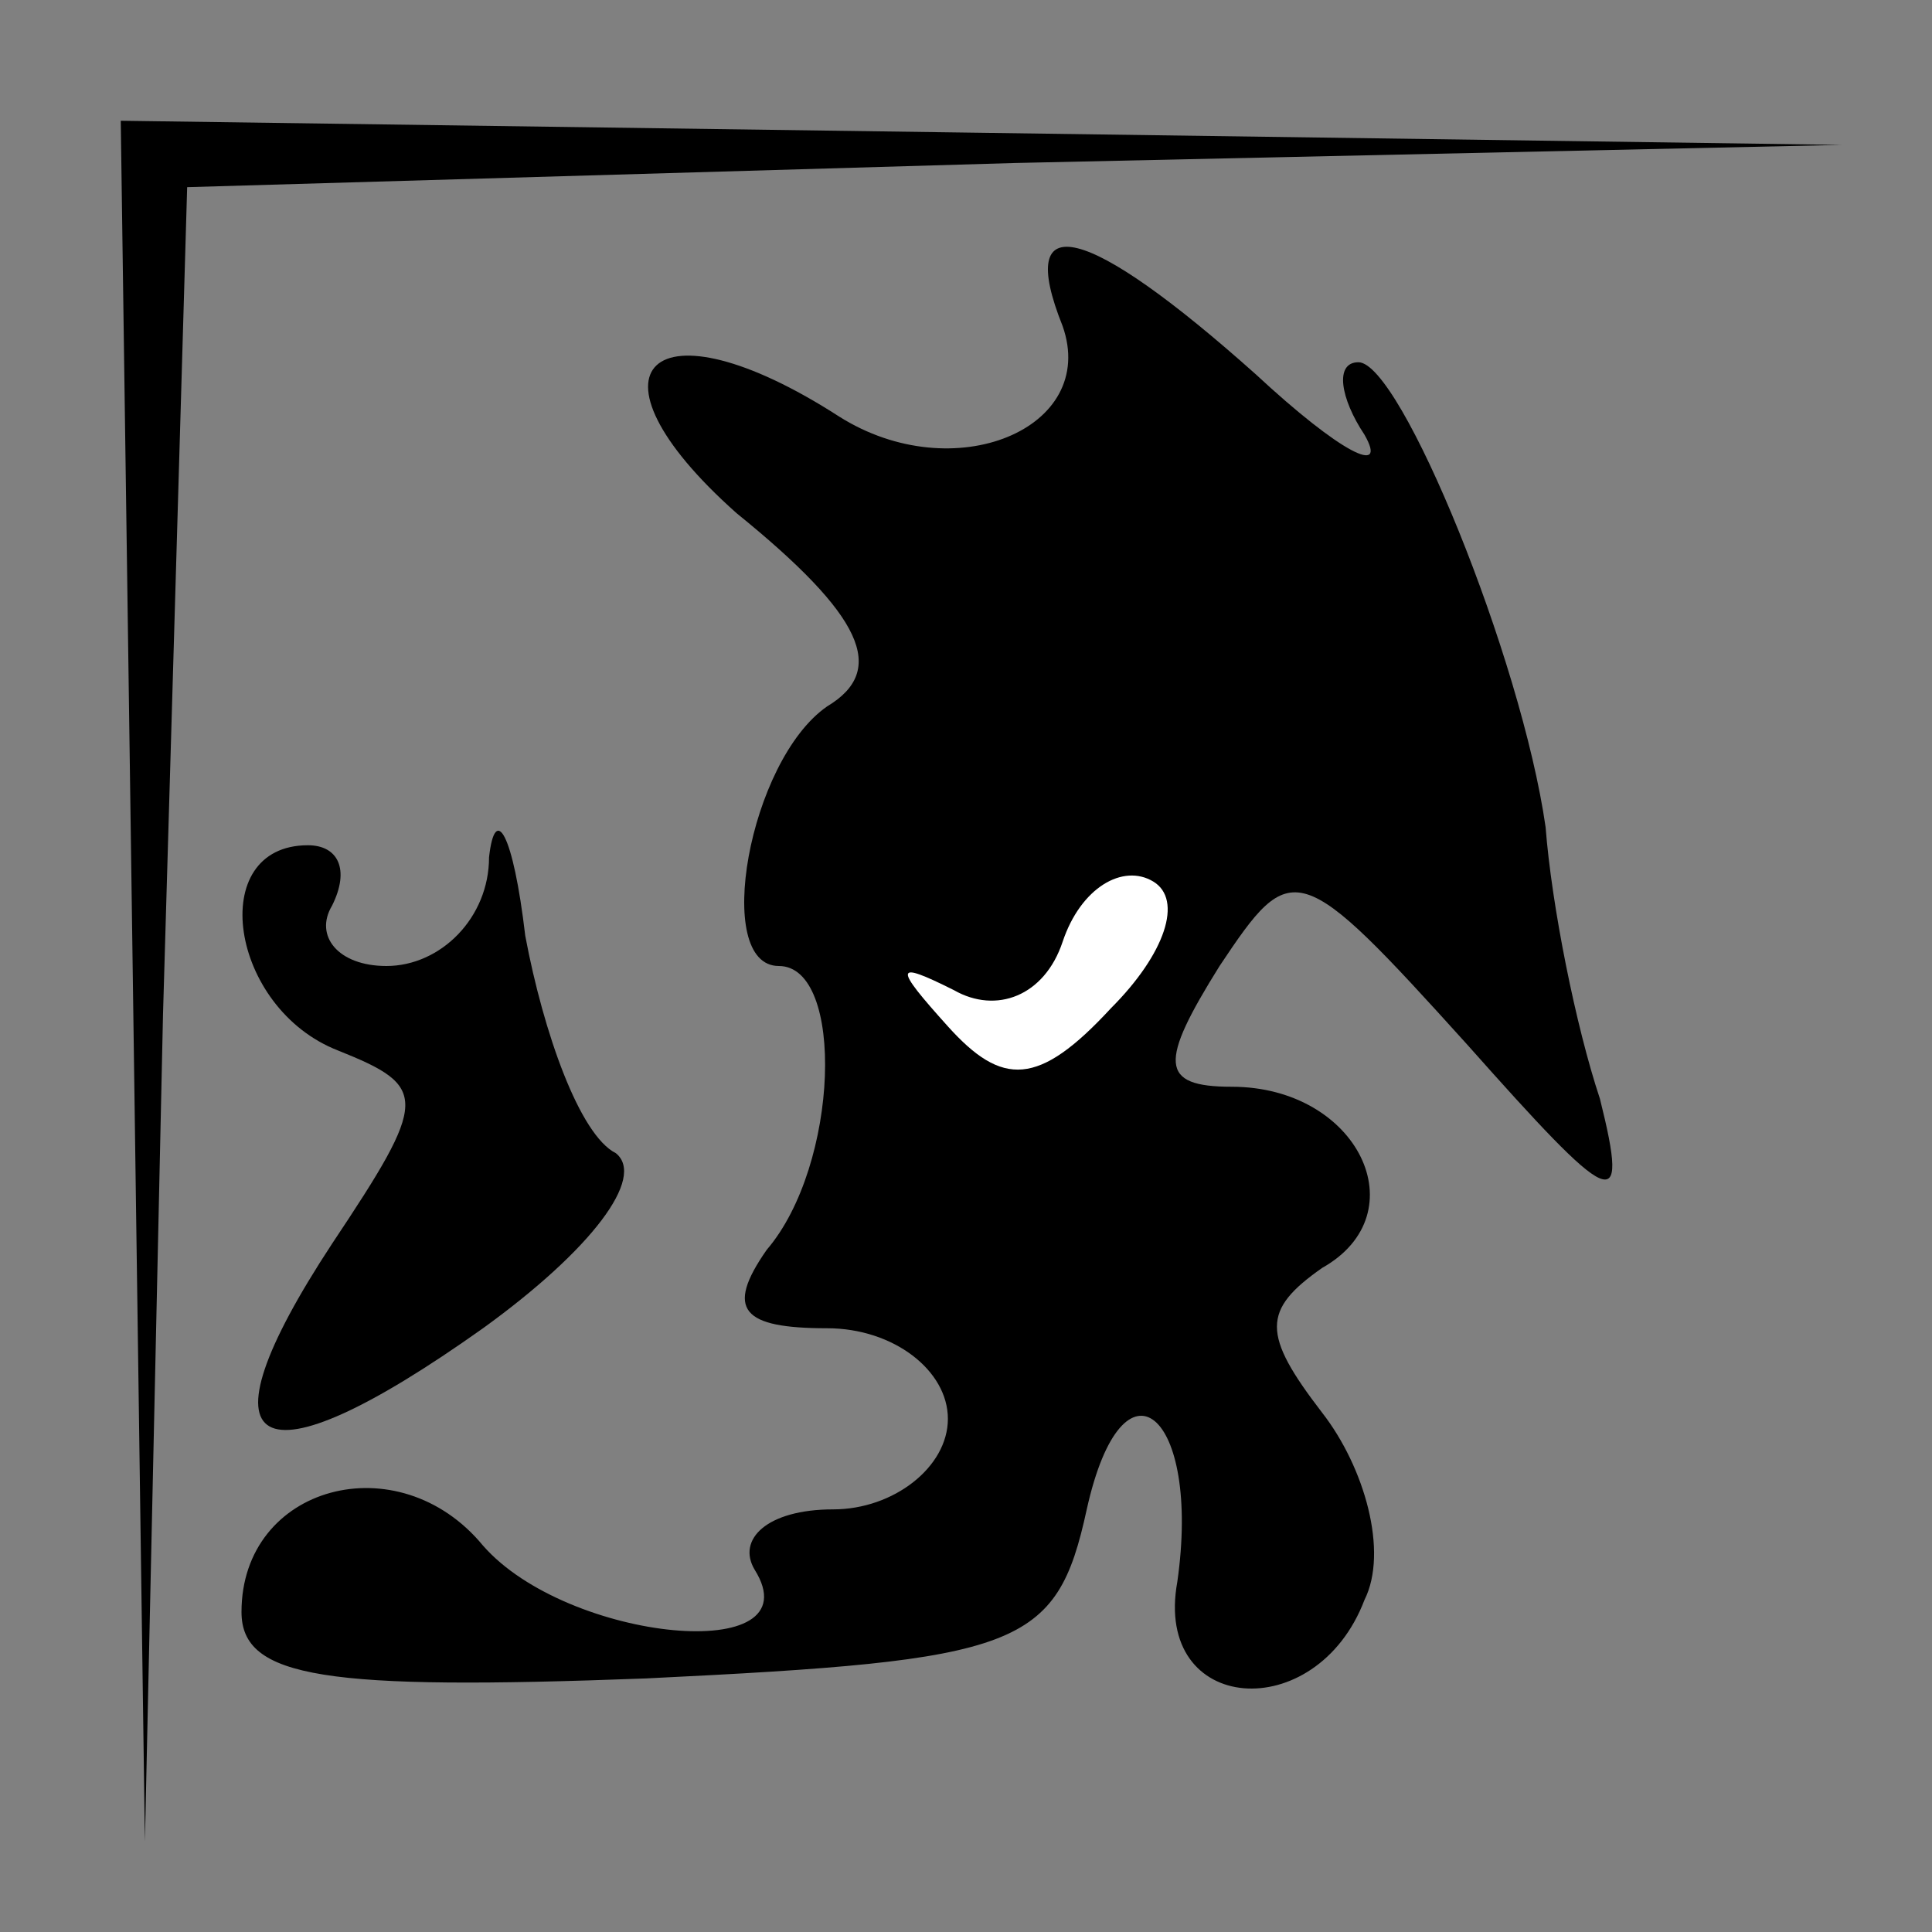 <?xml version="1.0" standalone="no"?>
<!DOCTYPE svg PUBLIC "-//W3C//DTD SVG 20010904//EN"
 "http://www.w3.org/TR/2001/REC-SVG-20010904/DTD/svg10.dtd">
<svg version="1.0" xmlns="http://www.w3.org/2000/svg"
 width="32pt" height="32pt" viewBox="0 0 32 32"
 preserveAspectRatio="xMidYMid meet">
<rect x="0" y="0" width="32" height="32" fill="#808080" stroke="none"/>
<g transform="translate(0,32) scale(0.1,-0.1)"
fill="#000000" stroke="none">
<path fill="#000000" stroke="none" d="M22 158 l2 -143 3 137 4 137 137 4 137
3 -142 2 -143 2 2 -142z"/>
<path fill="#000000" stroke="none" d="M176 266 c6 -17 -18 -27 -37 -15 -31
20 -44 8 -17 -16 21 -17 25 -26 15 -32 -13 -9 -19 -43 -8 -43 11 0 10 -33 -2
-47 -7 -10 -4 -13 10 -13 11 0 20 -7 20 -15 0 -8 -9 -15 -19 -15 -11 0 -16 -5
-13 -10 10 -16 -31 -12 -45 4 -14 17 -40 10 -40 -11 0 -11 14 -13 67 -11 62 3
68 5 73 28 6 27 19 16 15 -12 -4 -22 23 -24 31 -3 4 8 0 22 -7 31 -10 13 -10
17 0 24 16 9 6 30 -15 30 -12 0 -12 4 -2 20 12 18 13 18 41 -13 24 -27 27 -29
22 -9 -4 12 -8 32 -9 45 -4 28 -24 77 -31 77 -4 0 -3 -6 1 -12 4 -7 -4 -3 -18
10 -28 25 -40 28 -32 8z"/>
<path fill="#ffffff" stroke="none" d="M184 153 c-12 -13 -18 -13 -27 -3 -9
10 -9 11 1 6 7 -4 15 -1 18 8 3 9 10 13 15 10 5 -3 2 -12 -7 -21z"/>
<path fill="#000000" stroke="none" d="M81 178 c0 -10 -8 -18 -17 -18 -8 0
-12 5 -9 10 3 6 1 10 -4 10 -17 0 -13 -27 5 -34 15 -6 15 -8 -1 -32 -23 -35
-13 -41 25 -14 18 13 27 25 22 29 -6 3 -12 20 -15 36 -2 17 -5 22 -6 13z"/>
</g>
</svg>
